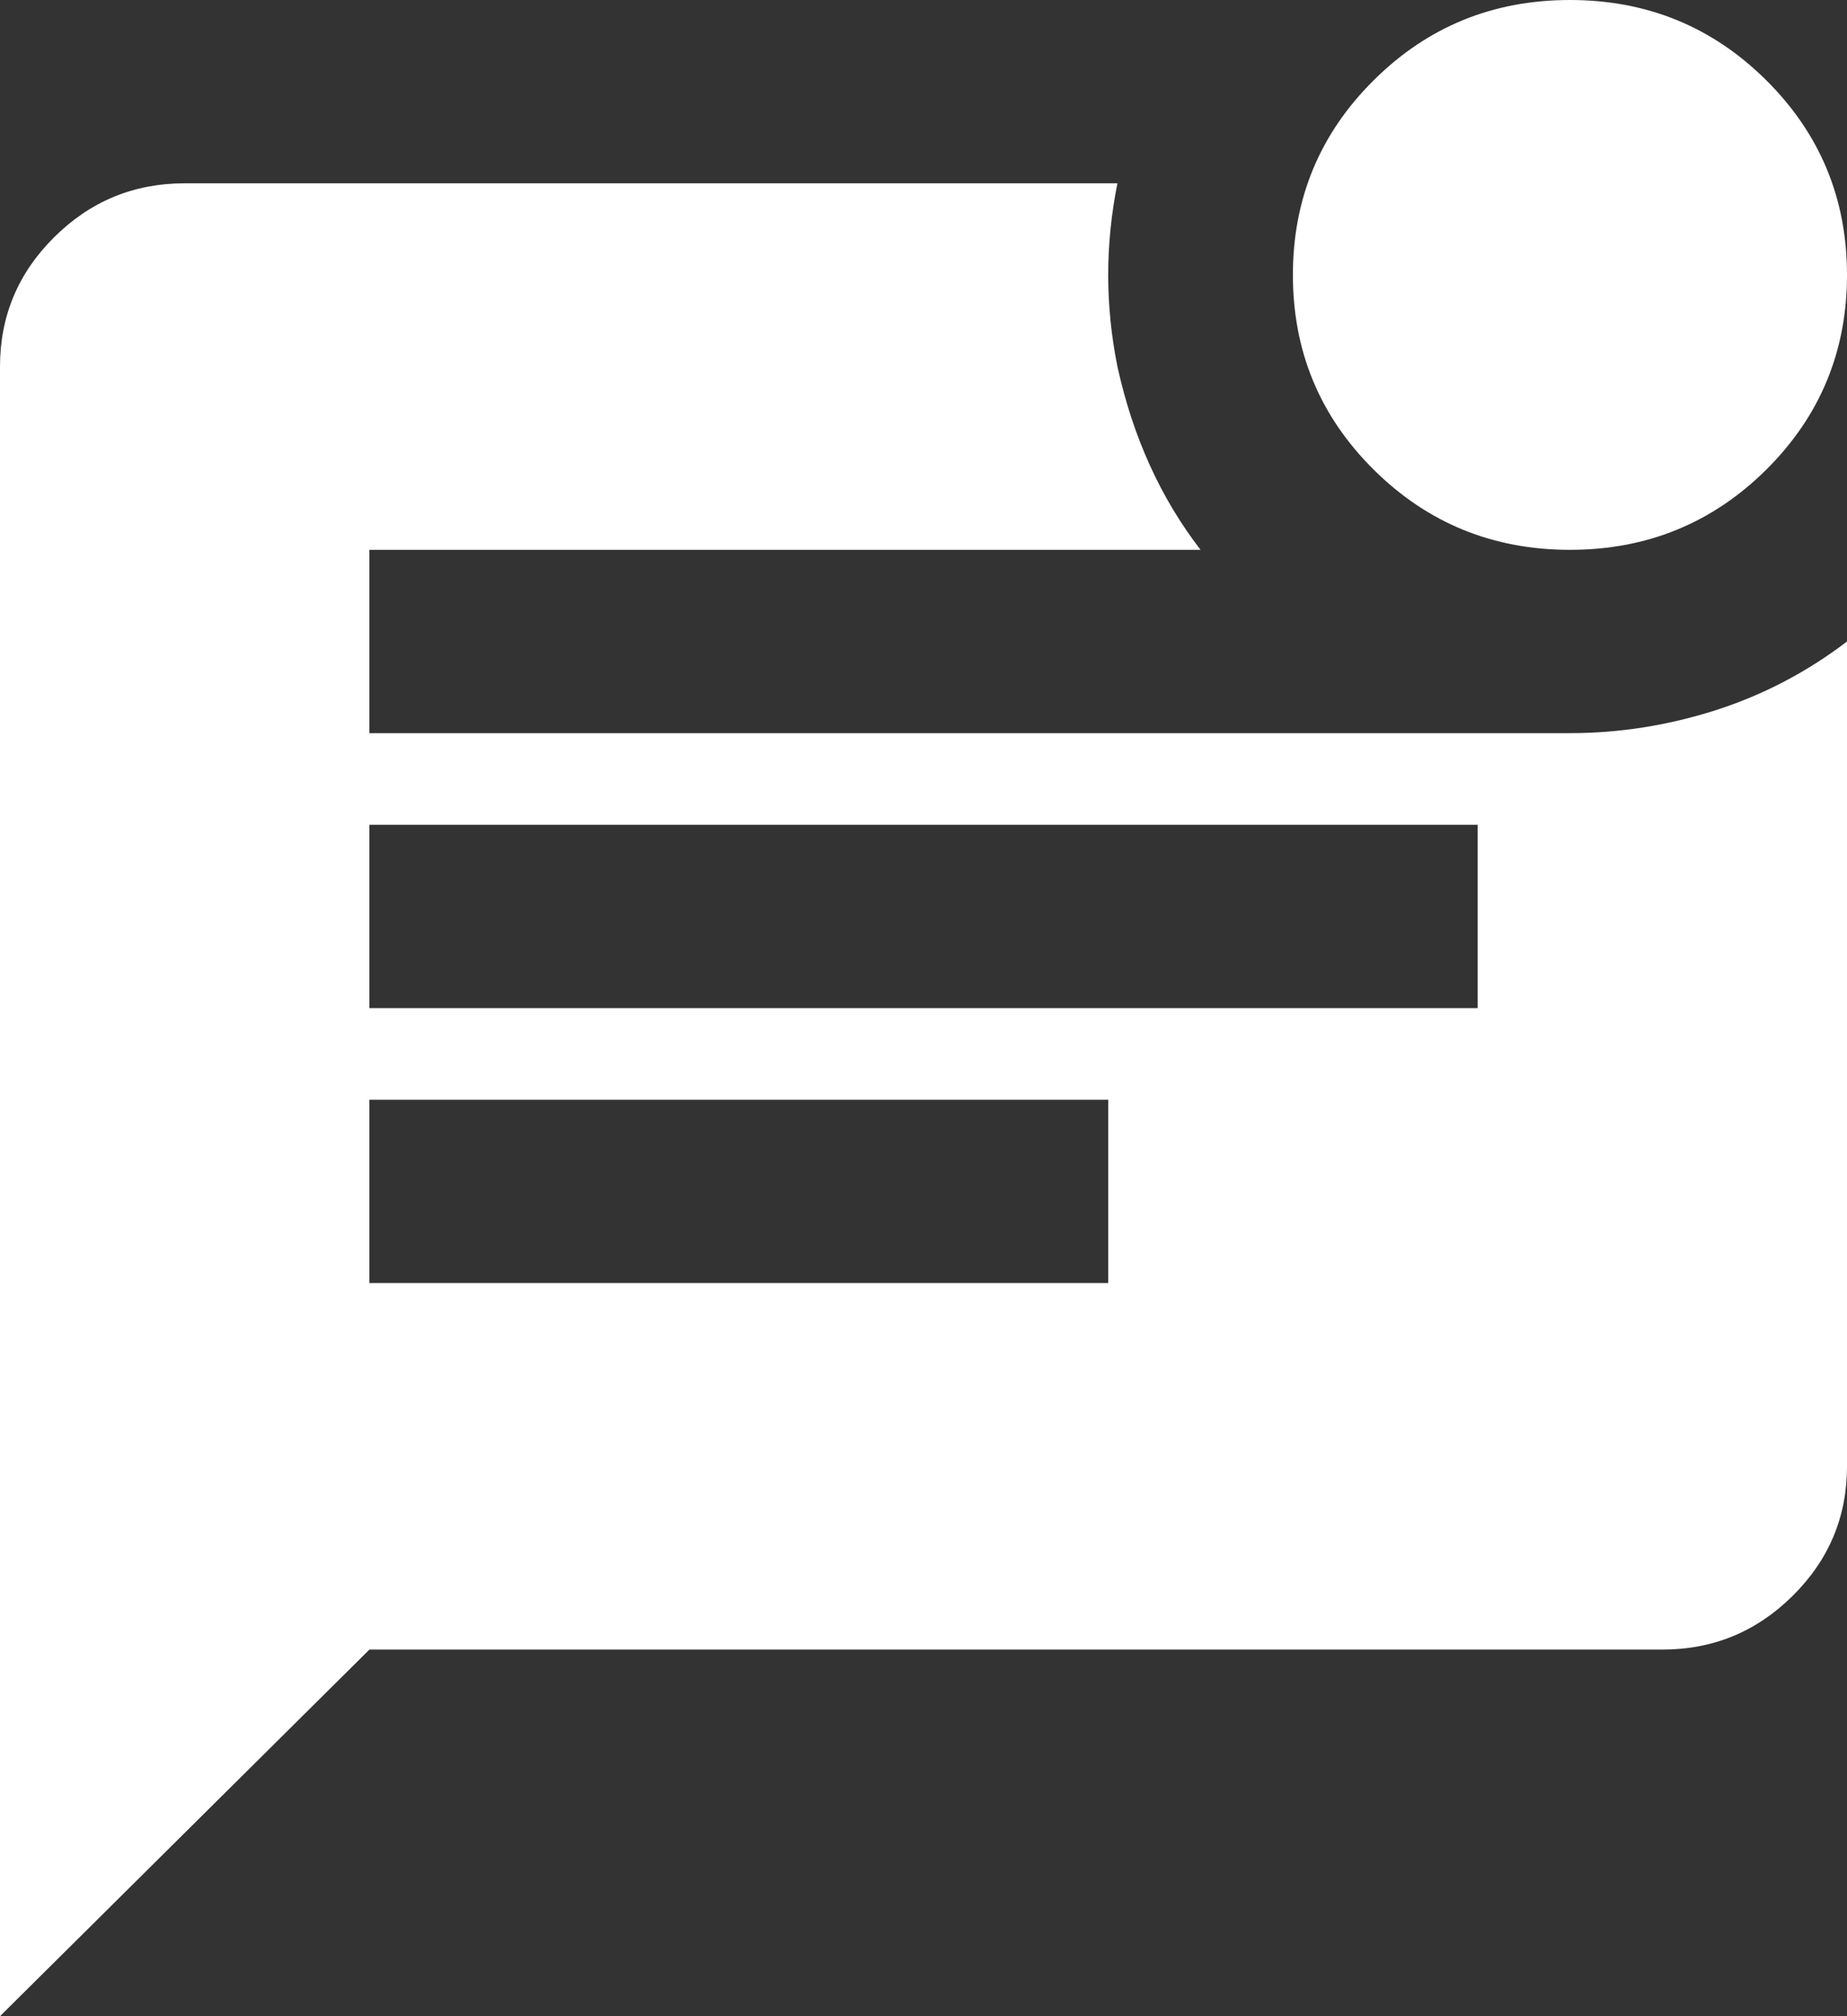 <svg width="22" height="24" viewBox="0 0 22 24" fill="none" xmlns="http://www.w3.org/2000/svg">
<rect x="0" y="0" width="22" height="24" fill="#333333" stroke="none"/>
<path d="M18.7 6.545C17.783 6.545 17.004 6.227 16.363 5.591C15.721 4.955 15.4 4.182 15.4 3.273C15.4 2.364 15.721 1.591 16.363 0.955C17.004 0.318 17.783 0 18.7 0C19.617 0 20.396 0.318 21.038 0.955C21.679 1.591 22 2.364 22 3.273C22 4.182 21.679 4.955 21.038 5.591C20.396 6.227 19.617 6.545 18.7 6.545ZM0 24V4.364C0 3.764 0.215 3.25 0.646 2.823C1.077 2.395 1.595 2.182 2.2 2.182H13.31C13.237 2.545 13.2 2.909 13.2 3.273C13.2 3.636 13.237 4 13.31 4.364C13.402 4.782 13.53 5.173 13.695 5.536C13.86 5.9 14.062 6.236 14.3 6.545H4.4V8.727H18.7C19.287 8.727 19.864 8.636 20.433 8.455C21.001 8.273 21.523 8 22 7.636V17.454C22 18.055 21.785 18.568 21.354 18.995C20.923 19.423 20.405 19.636 19.8 19.636H4.4L0 24ZM4.4 12H17.6V9.818H4.4V12ZM4.4 15.273H13.2V13.091H4.4V15.273Z" fill="white"/>
</svg>
